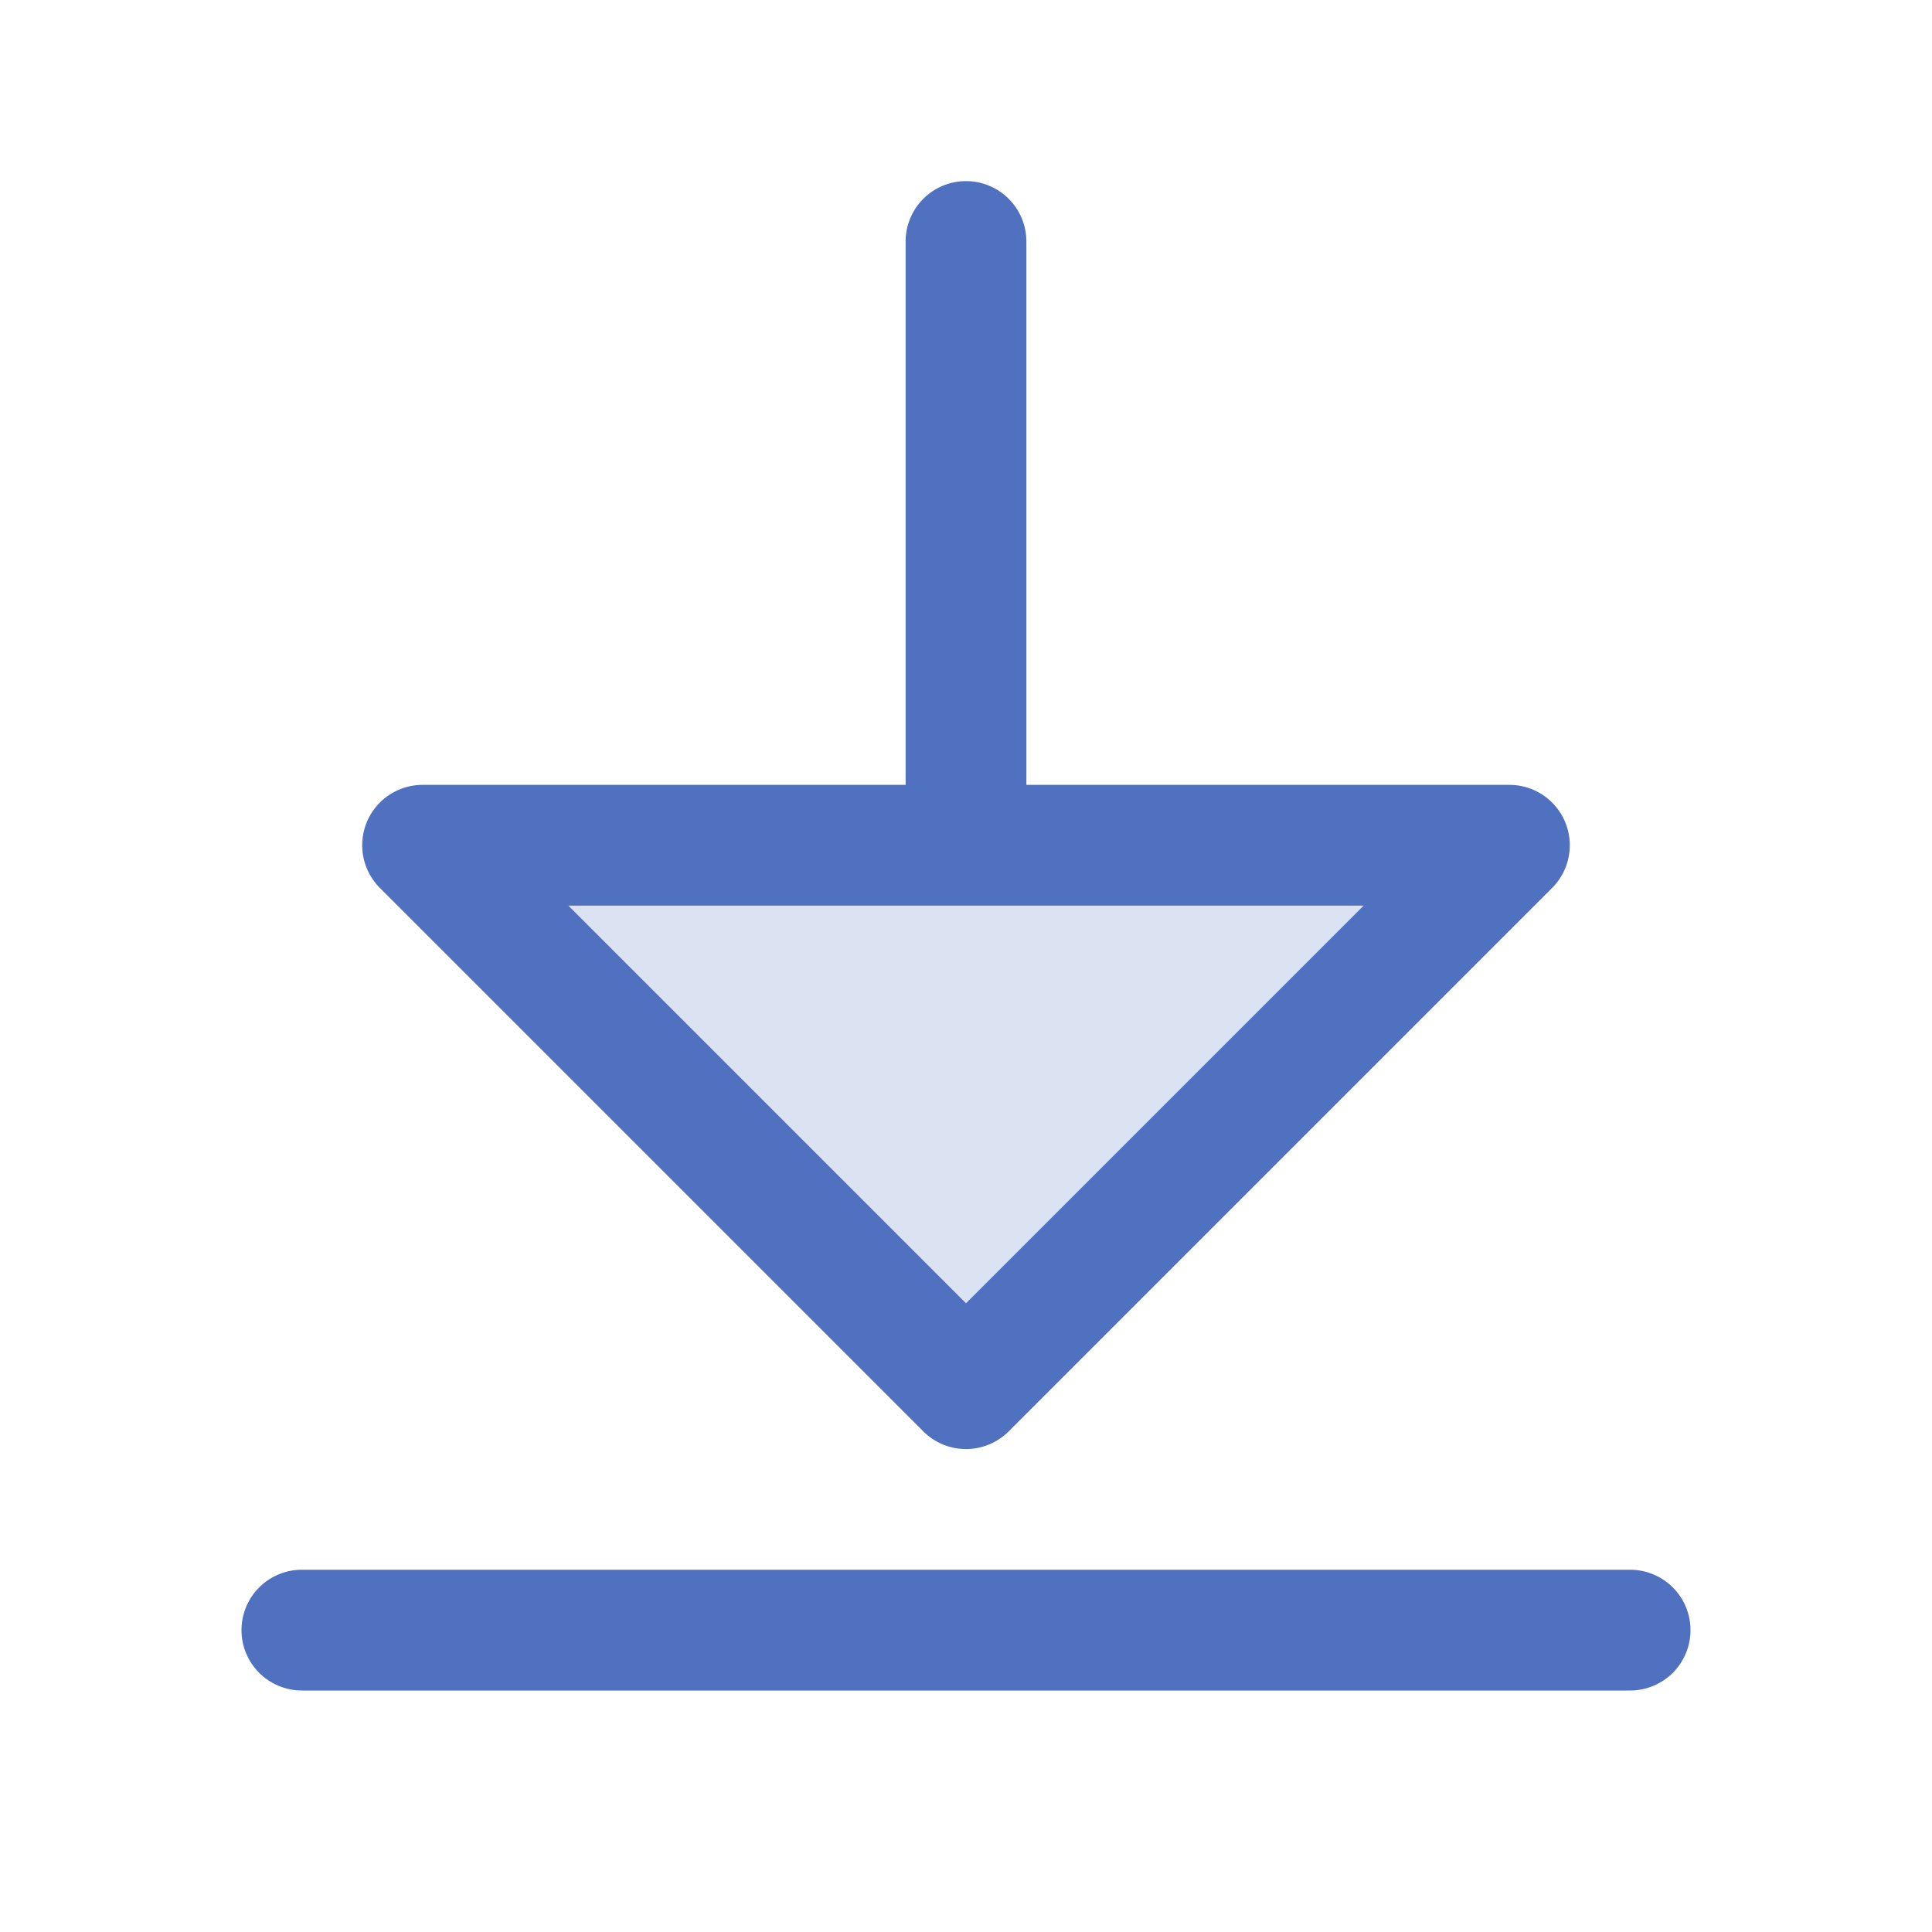 <svg xmlns="http://www.w3.org/2000/svg" viewBox="0 0 256 256" fill="#4F71BF"><path d="M200,112l-72,72L56,112Z" opacity="0.2"/><path d="M122.34,189.66a8,8,0,0,0,11.32,0l72-72A8,8,0,0,0,200,104H136V32a8,8,0,0,0-16,0v72H56a8,8,0,0,0-5.66,13.66ZM180.69,120,128,172.69,75.31,120ZM224,216a8,8,0,0,1-8,8H40a8,8,0,0,1,0-16H216A8,8,0,0,1,224,216Z"/></svg>